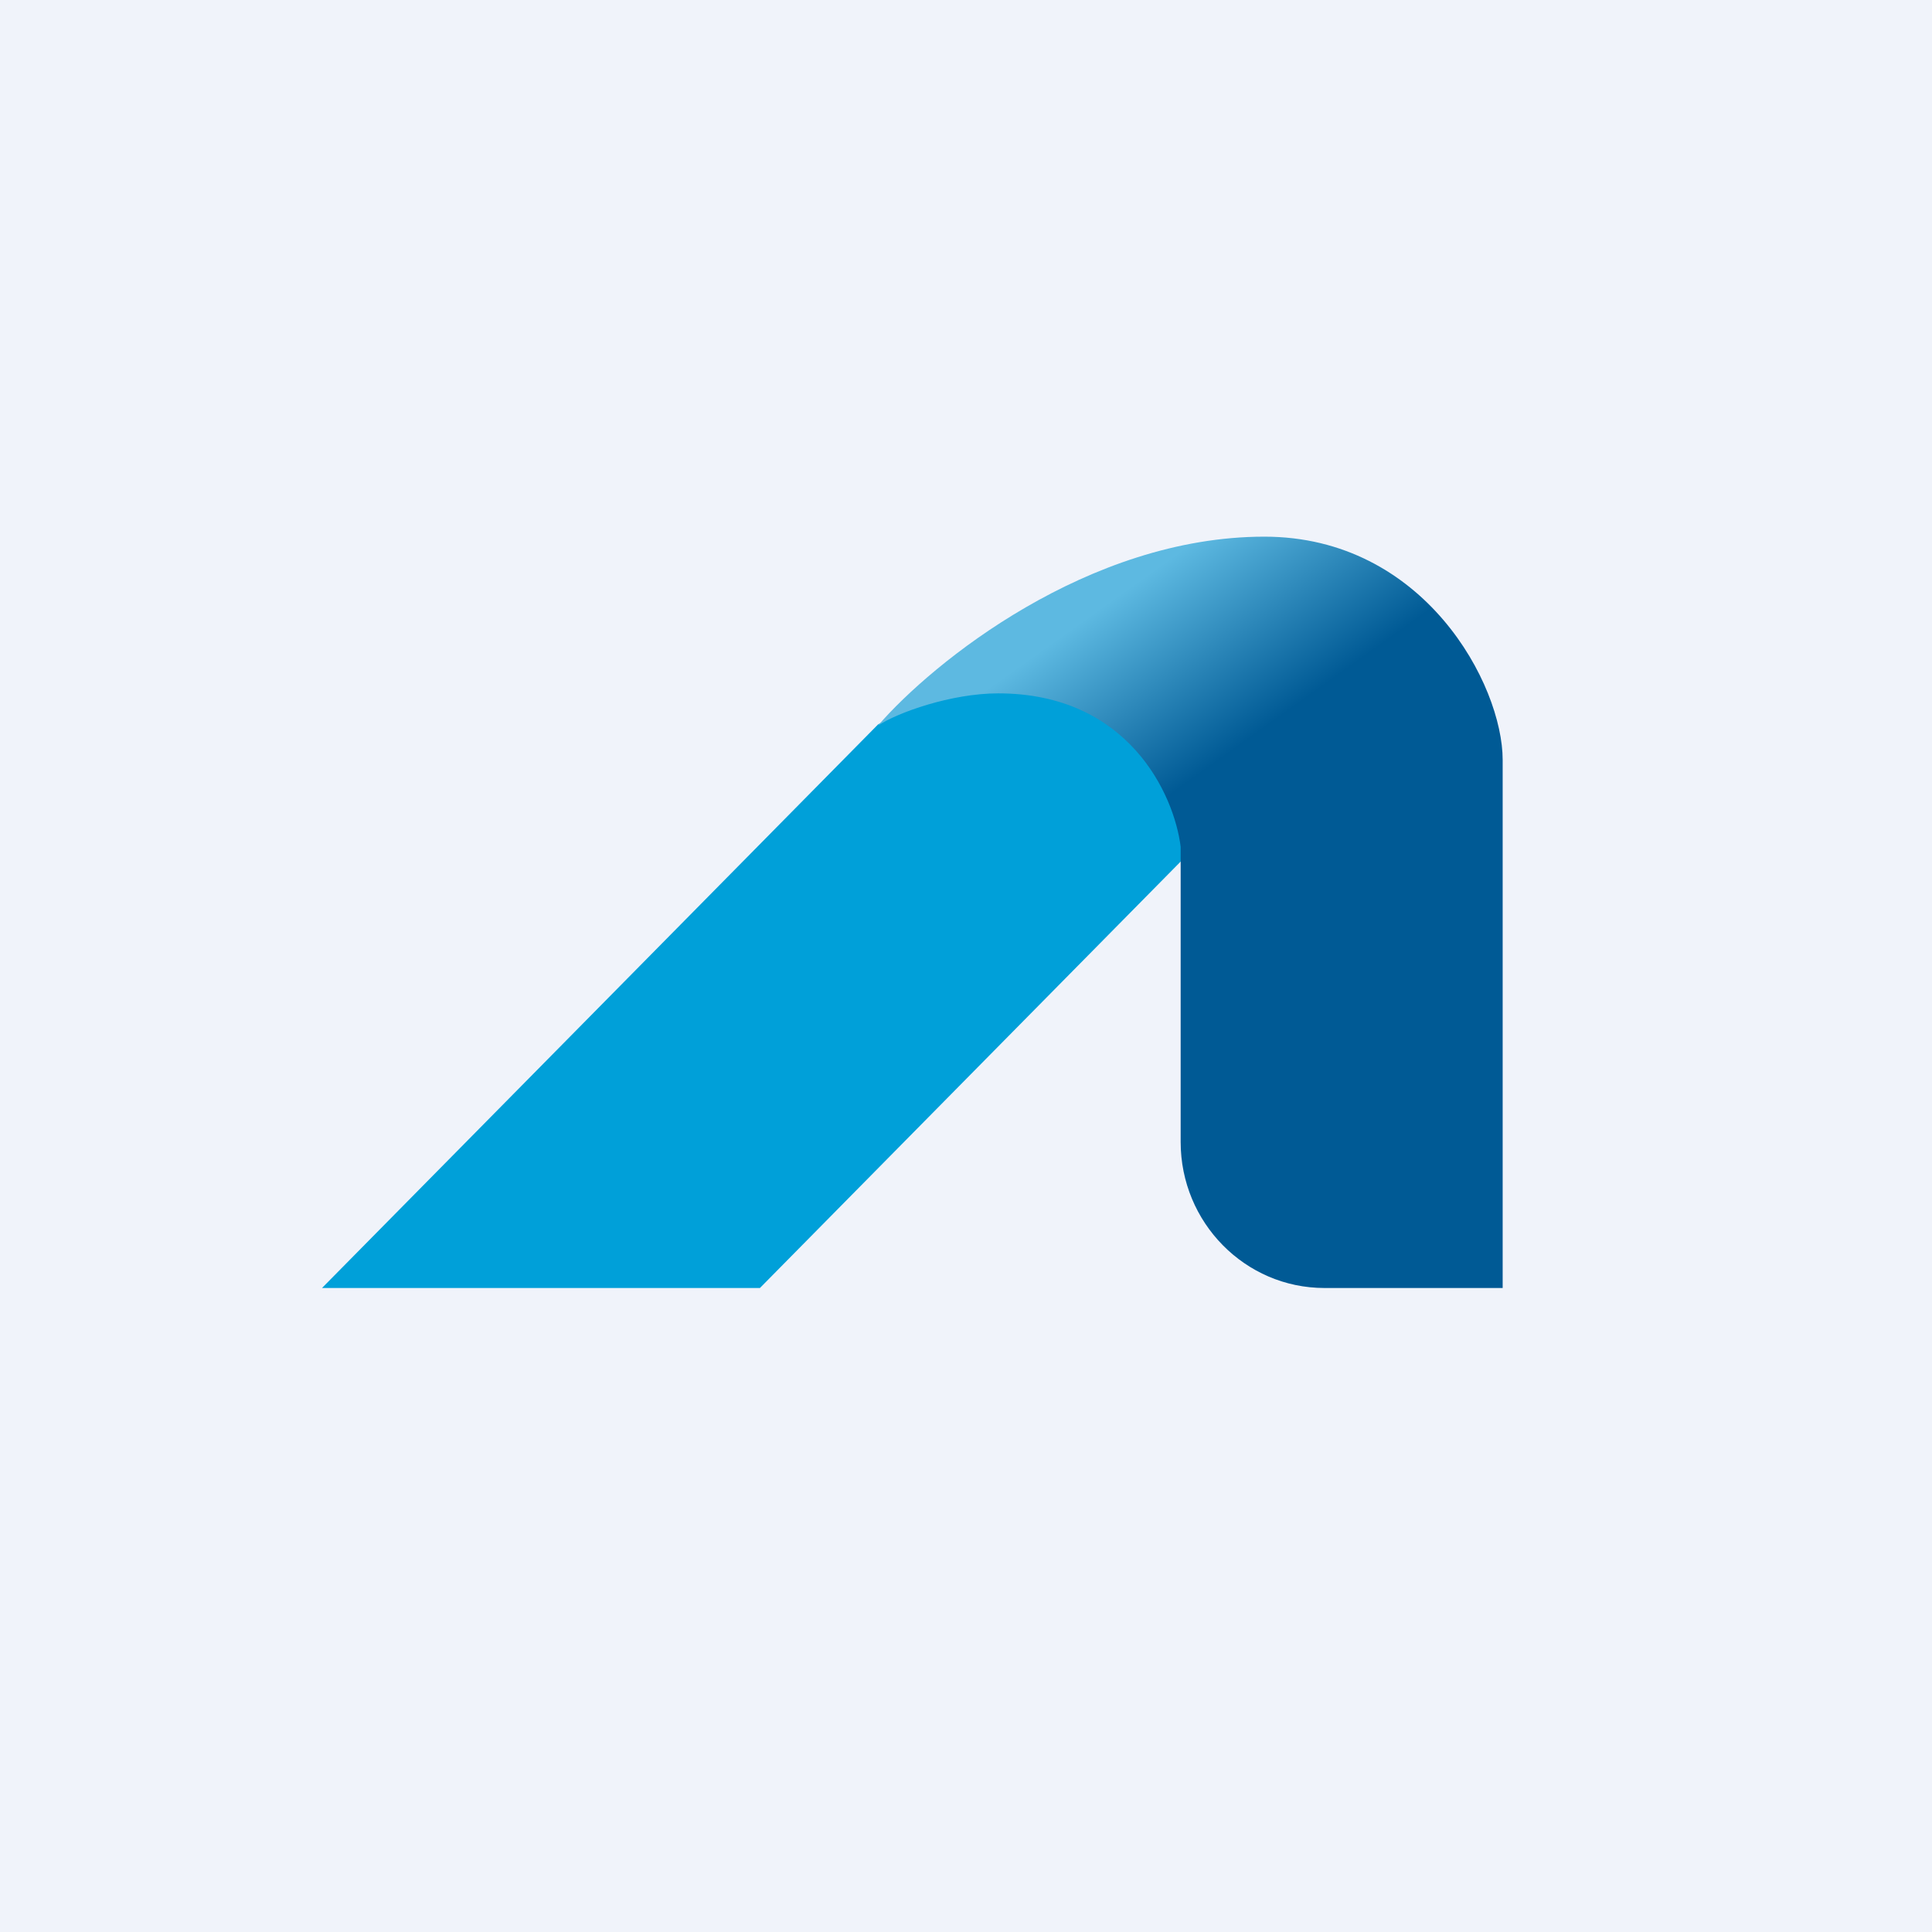 <!-- by TradingView --><svg width="18" height="18" viewBox="0 0 18 18" xmlns="http://www.w3.org/2000/svg"><path fill="#F0F3FA" d="M0 0h18v18H0z"/><path d="m8.18 6.75 1.34-.82 2.74.82L7.08 12H3l5.18-5.25Z" fill="#00A0D9"/><path d="M12.34 12H14V7.08c0-.7-.73-2.08-2.22-2.08-1.64 0-3.09 1.17-3.6 1.76.18-.12.68-.3 1.12-.3 1.21 0 1.64.94 1.7 1.43v2.75c0 .75.6 1.36 1.34 1.36Z" fill="url(#a)"/><defs><linearGradient id="a" x1="9.42" y1="6.26" x2="10.46" y2="7.72" gradientUnits="userSpaceOnUse"><stop stop-color="#5DB9E1"/><stop offset="1" stop-color="#005A95"/></linearGradient></defs></svg>